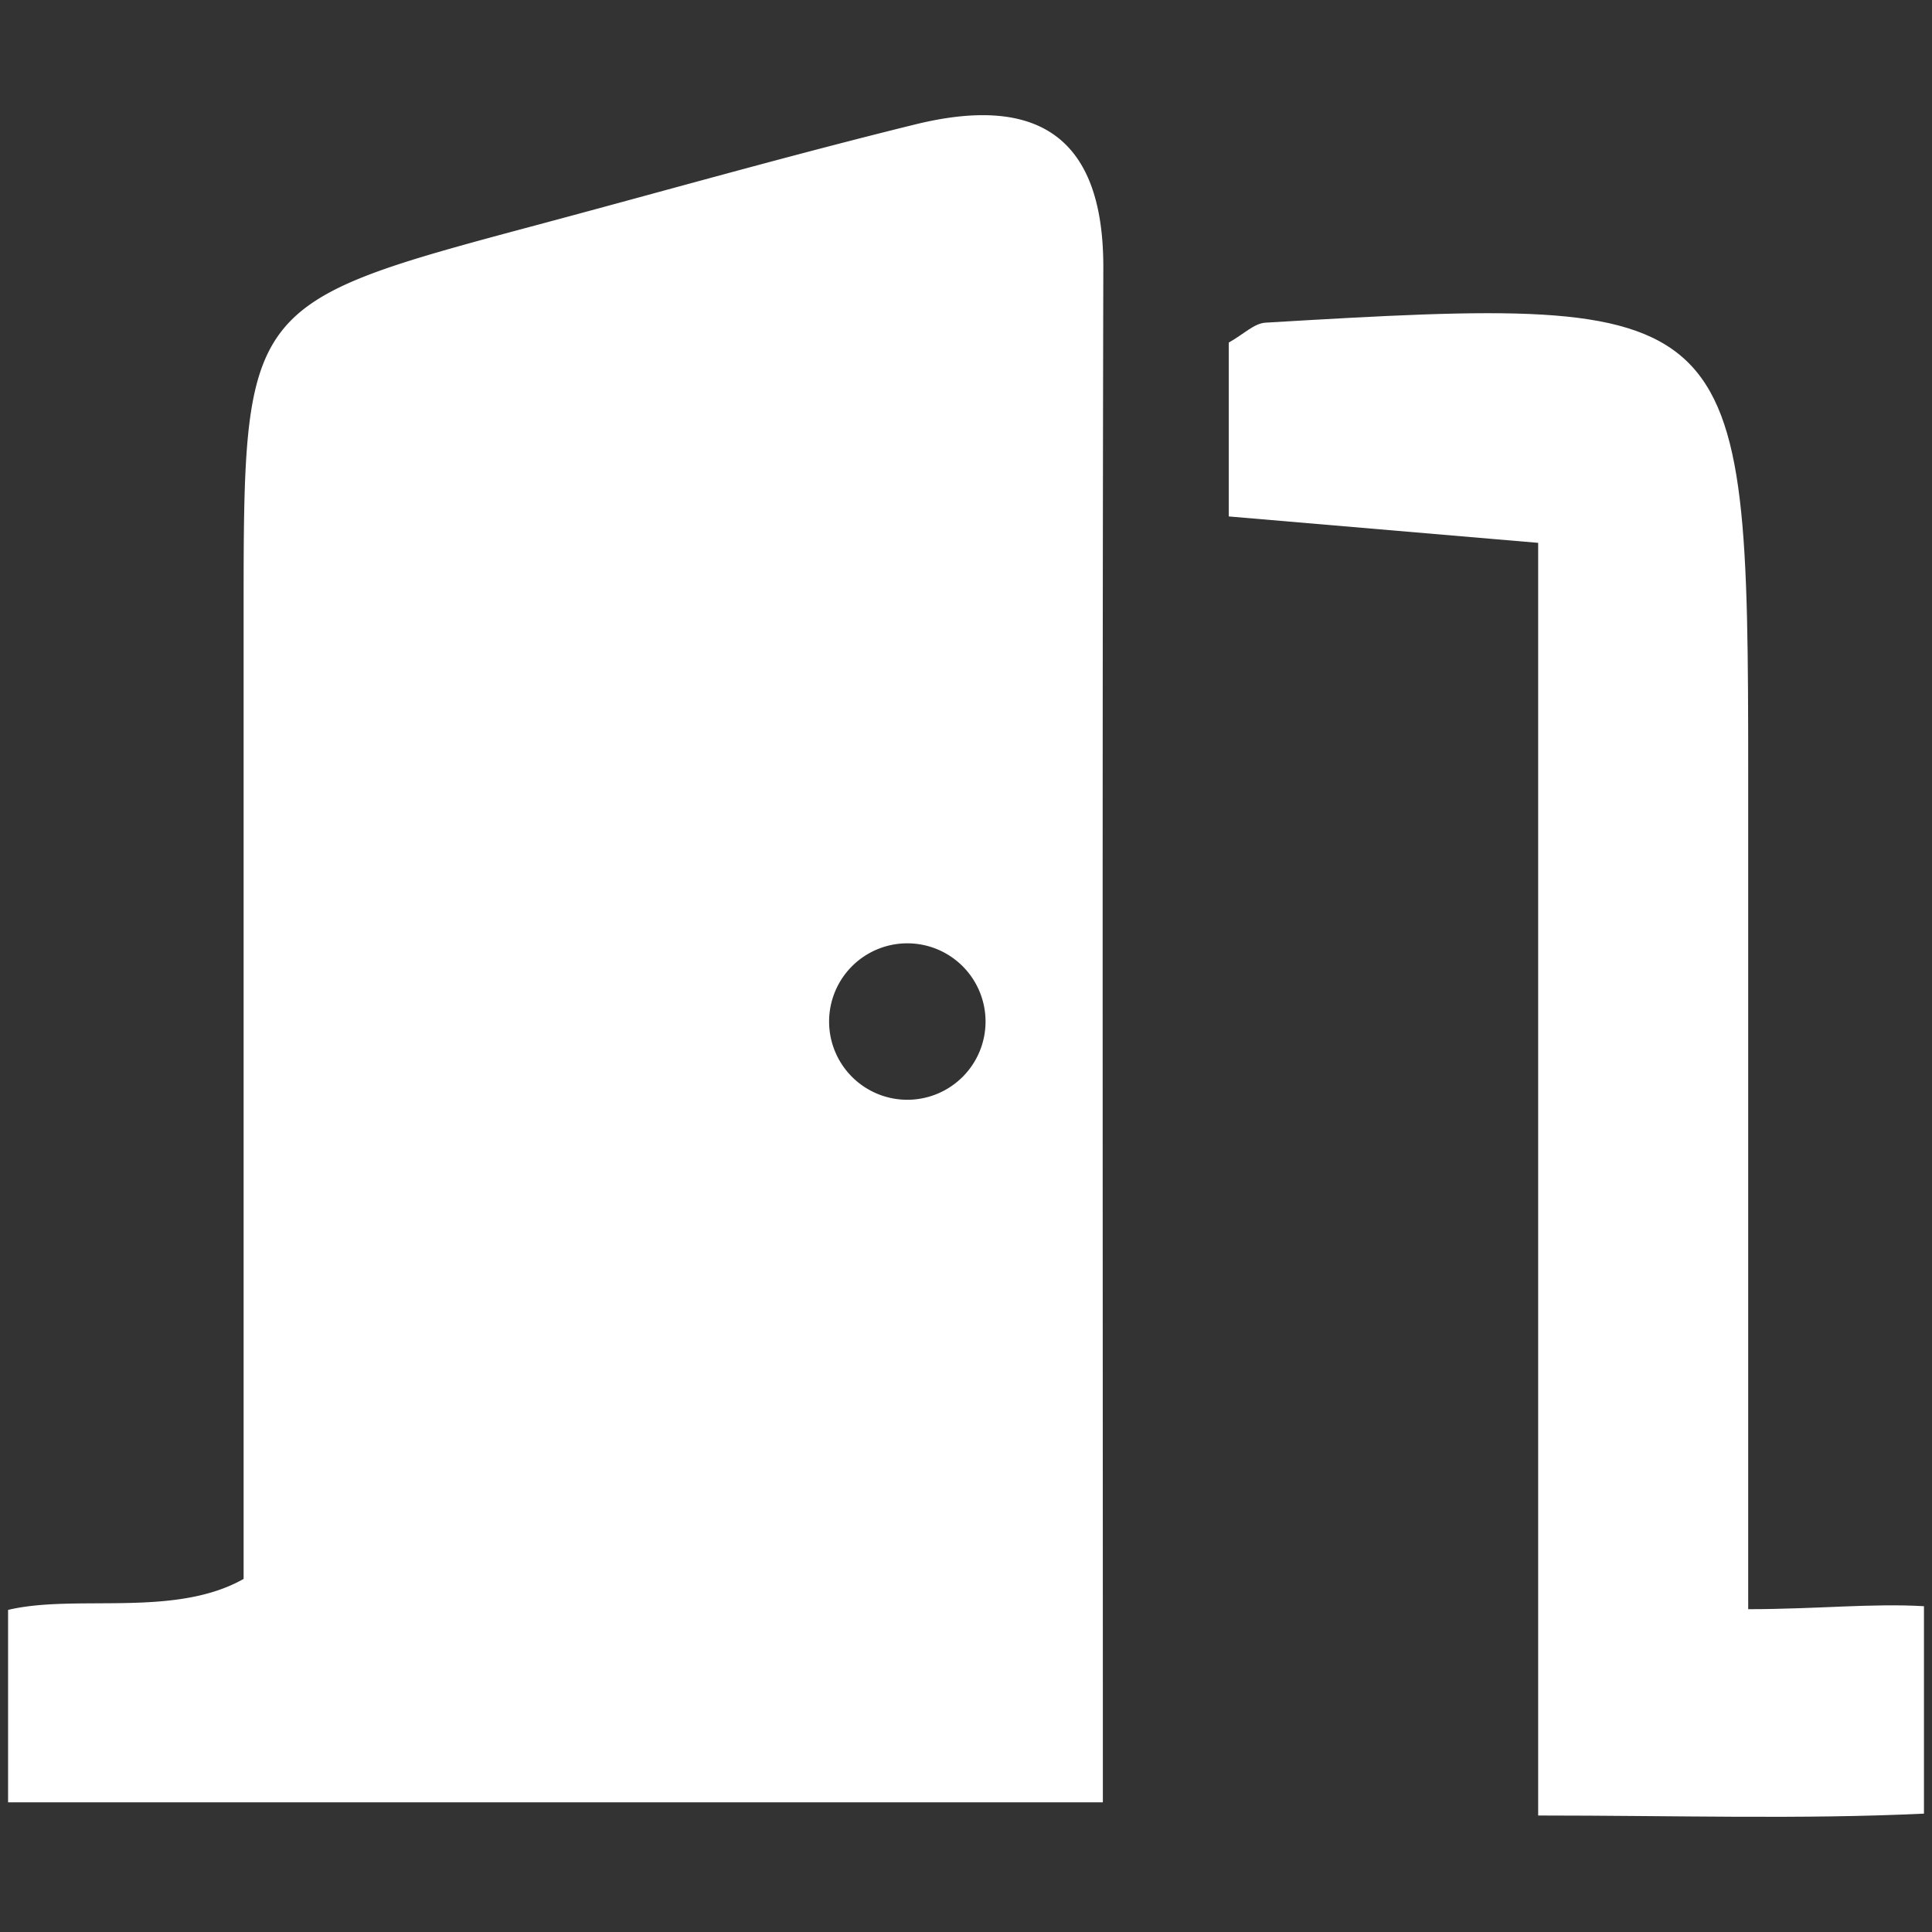 <svg id="Camada_1" data-name="Camada 1" xmlns="http://www.w3.org/2000/svg" viewBox="0 0 512 512"><rect x="0" y="0" width="512" height="512" fill="#333333" stroke="none"/><defs><style>.cls-1{fill:#fff;}</style></defs><title>portal</title><path class="cls-1" d="M292.39,70.94c.08-35.68-18.42-45.74-50-37.93C209,41.24,176,50.61,142.8,59.49,64.57,80.43,64.57,80.43,64.56,162.79c0,87.16,0,174.33,0,255.64-18.32,10.37-44.47,3.94-62.42,8.21v51H292.27C292.27,339.2,292.09,205.07,292.39,70.94ZM240.46,291.45a20.73,20.73,0,1,1,20.72-20.73A20.73,20.73,0,0,1,240.46,291.45Z"/><path class="cls-1" d="M509.87,425.66c-13.68-.81-28.76.79-46.58.79V205c0-125.42-1.63-127-127.93-119.49-3,.18-5.83,3.09-9.73,5.28v46.07l82,7V481.13c36.7,0,69.8,1.05,102.24-.5Z"/></svg>